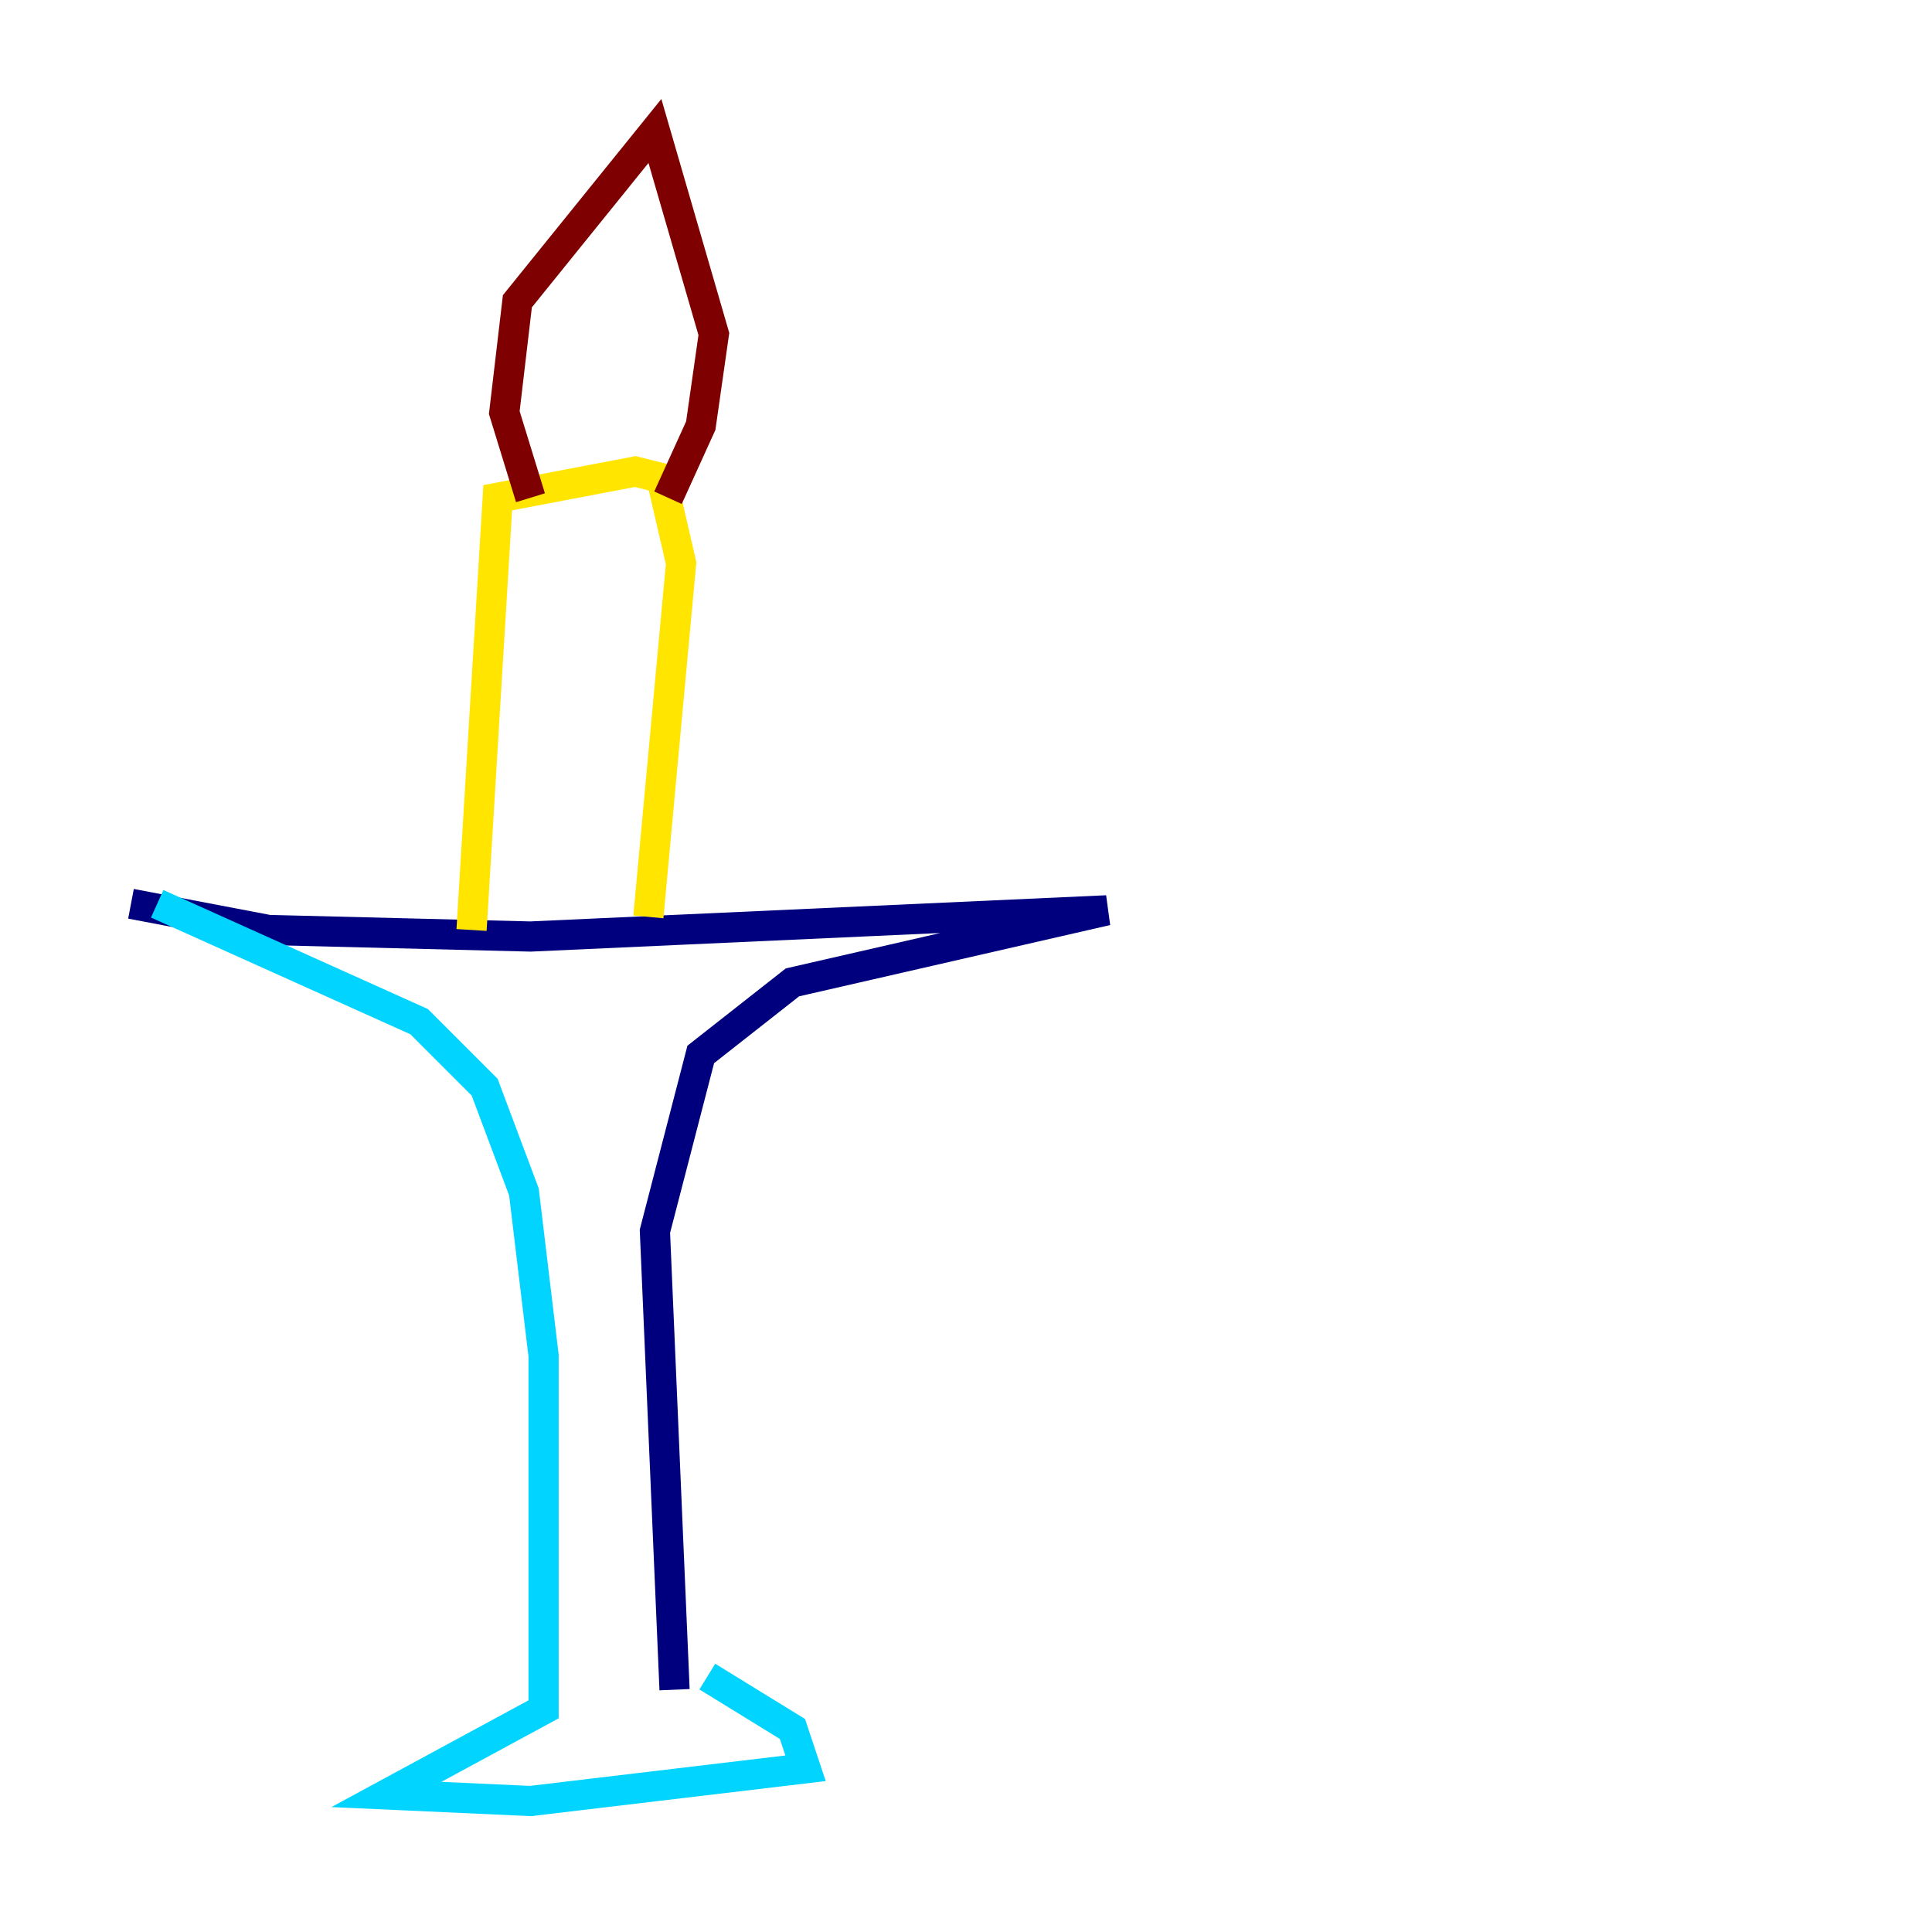 <?xml version="1.0" encoding="utf-8" ?>
<svg baseProfile="tiny" height="128" version="1.2" viewBox="0,0,128,128" width="128" xmlns="http://www.w3.org/2000/svg" xmlns:ev="http://www.w3.org/2001/xml-events" xmlns:xlink="http://www.w3.org/1999/xlink"><defs /><polyline fill="none" points="8.678,59.878 17.79,61.614 35.146,62.047 73.329,60.312 52.502,65.085 46.427,69.858 43.39,81.573 44.691,111.946" stroke="#00007f" stroke-width="2" /><polyline fill="none" points="10.414,59.878 27.77,67.688 32.108,72.027 34.712,78.969 36.014,89.817 36.014,113.248 25.6,118.888 35.146,119.322 53.37,117.153 52.502,114.549 46.861,111.078" stroke="#00d4ff" stroke-width="2" /><polyline fill="none" points="31.241,61.614 32.976,32.976 42.088,31.241 43.824,31.675 45.125,37.315 42.956,60.746" stroke="#ffe500" stroke-width="2" /><polyline fill="none" points="35.146,32.976 33.41,27.336 34.278,19.959 43.39,8.678 47.295,22.129 46.427,28.203 44.258,32.976" stroke="#7f0000" stroke-width="2" /></svg>